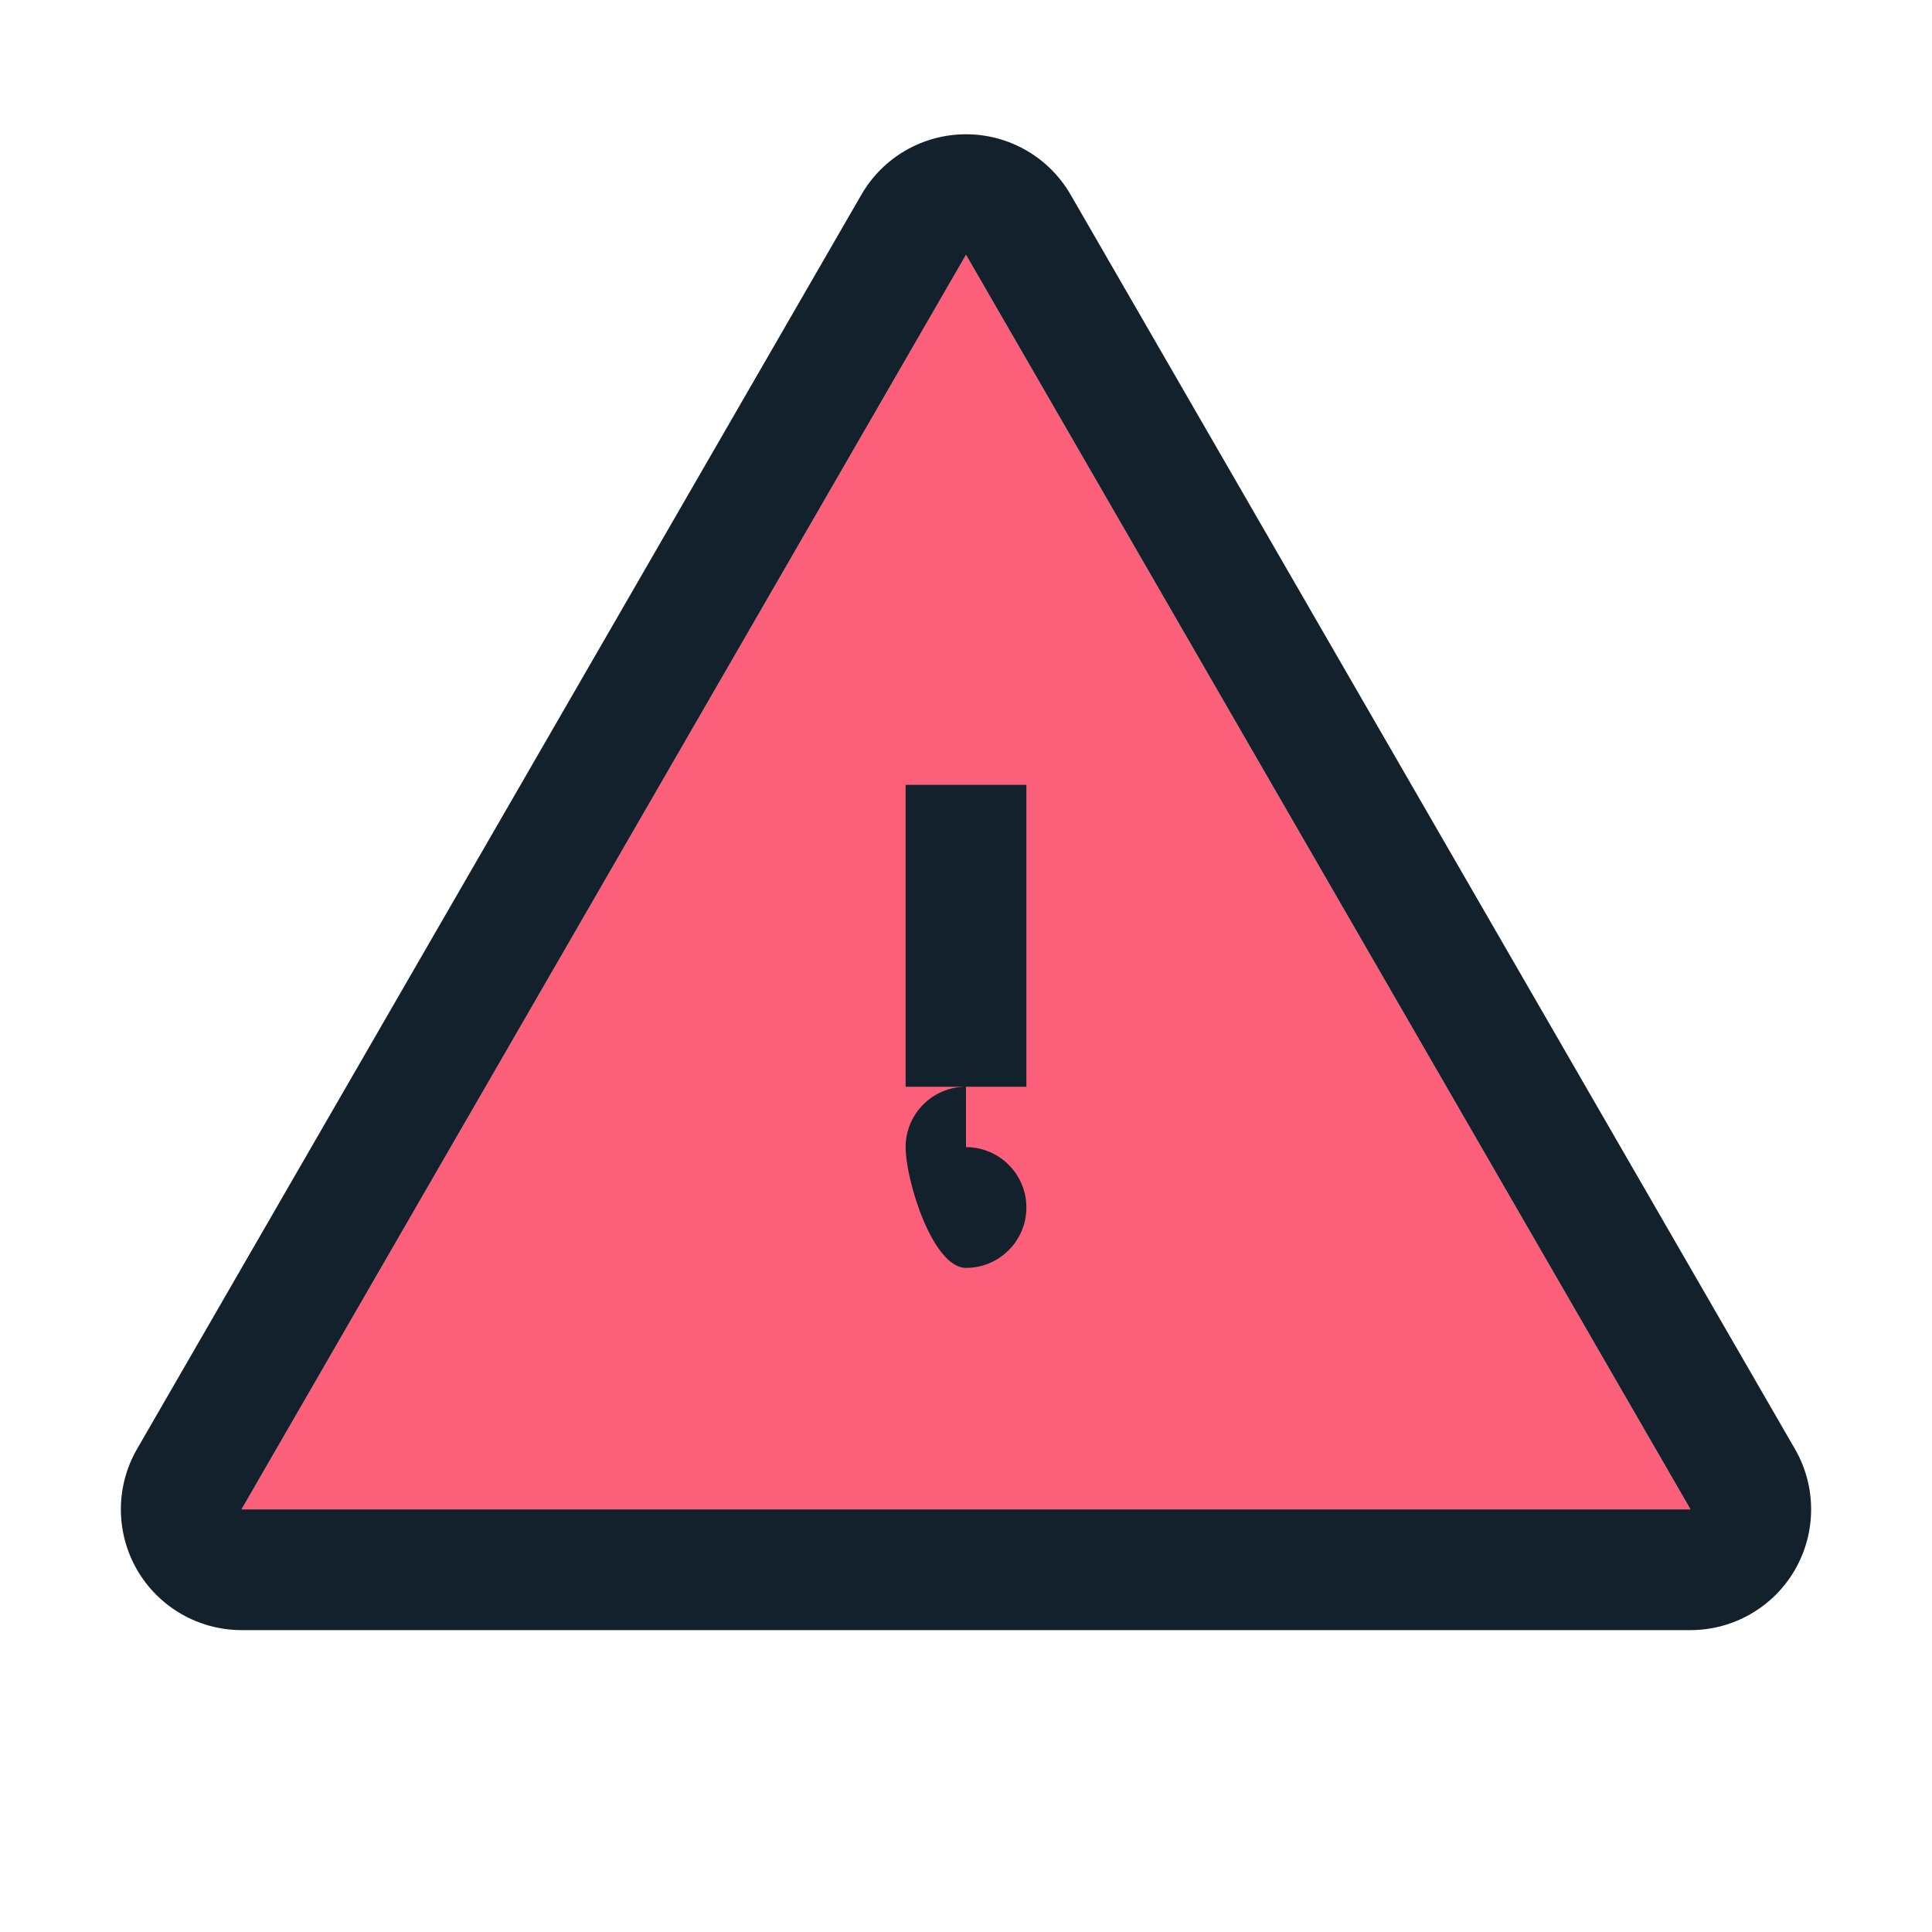<?xml version="1.0" encoding="UTF-8"?>
<svg width="32px" height="32px" viewBox="0 0 32 32" version="1.1" xmlns="http://www.w3.org/2000/svg">
    <title>Light Mode / Warning Icon / 32x32 / weather-warning-red-32x32</title>
    <desc>Created with Sketch.</desc>
    <g id="Light-Mode-/-Warning-Icon-/-32x32-/-weather-warning-red-32x32" stroke="none" stroke-width="1" fill="none" fill-rule="evenodd">
        <polygon id="Background" fill="#FC5F79" fill-rule="nonzero" points="4 25 16 4.22 28 25"></polygon>
        <path d="M16,2.224 C16.713,2.224 17.372,2.603 17.73,3.22 L17.73,3.22 L29.73,24 C30.087,24.618 30.087,25.38 29.731,25.999 C29.374,26.618 28.714,26.999 28,27 L28,27 L4,27 C3.286,26.999 2.626,26.618 2.269,25.999 C1.913,25.38 1.913,24.618 2.27,24 L2.27,24 L14.27,3.22 C14.628,2.603 15.287,2.224 16,2.224 Z M16,4.22 L4,25 L28,25 L16,4.22 Z M16,19 C16.552,19 17,19.448 17,20 C17,20.552 16.552,21 16,21 C15.448,21 15,19.552 15,19 C15,18.448 15.448,18 16,18 Z M17,13 L17,18 L15,18 L15,13 L17,13 Z" id="Outline" fill="#12212B" fill-rule="nonzero"></path>
    </g>
</svg>
